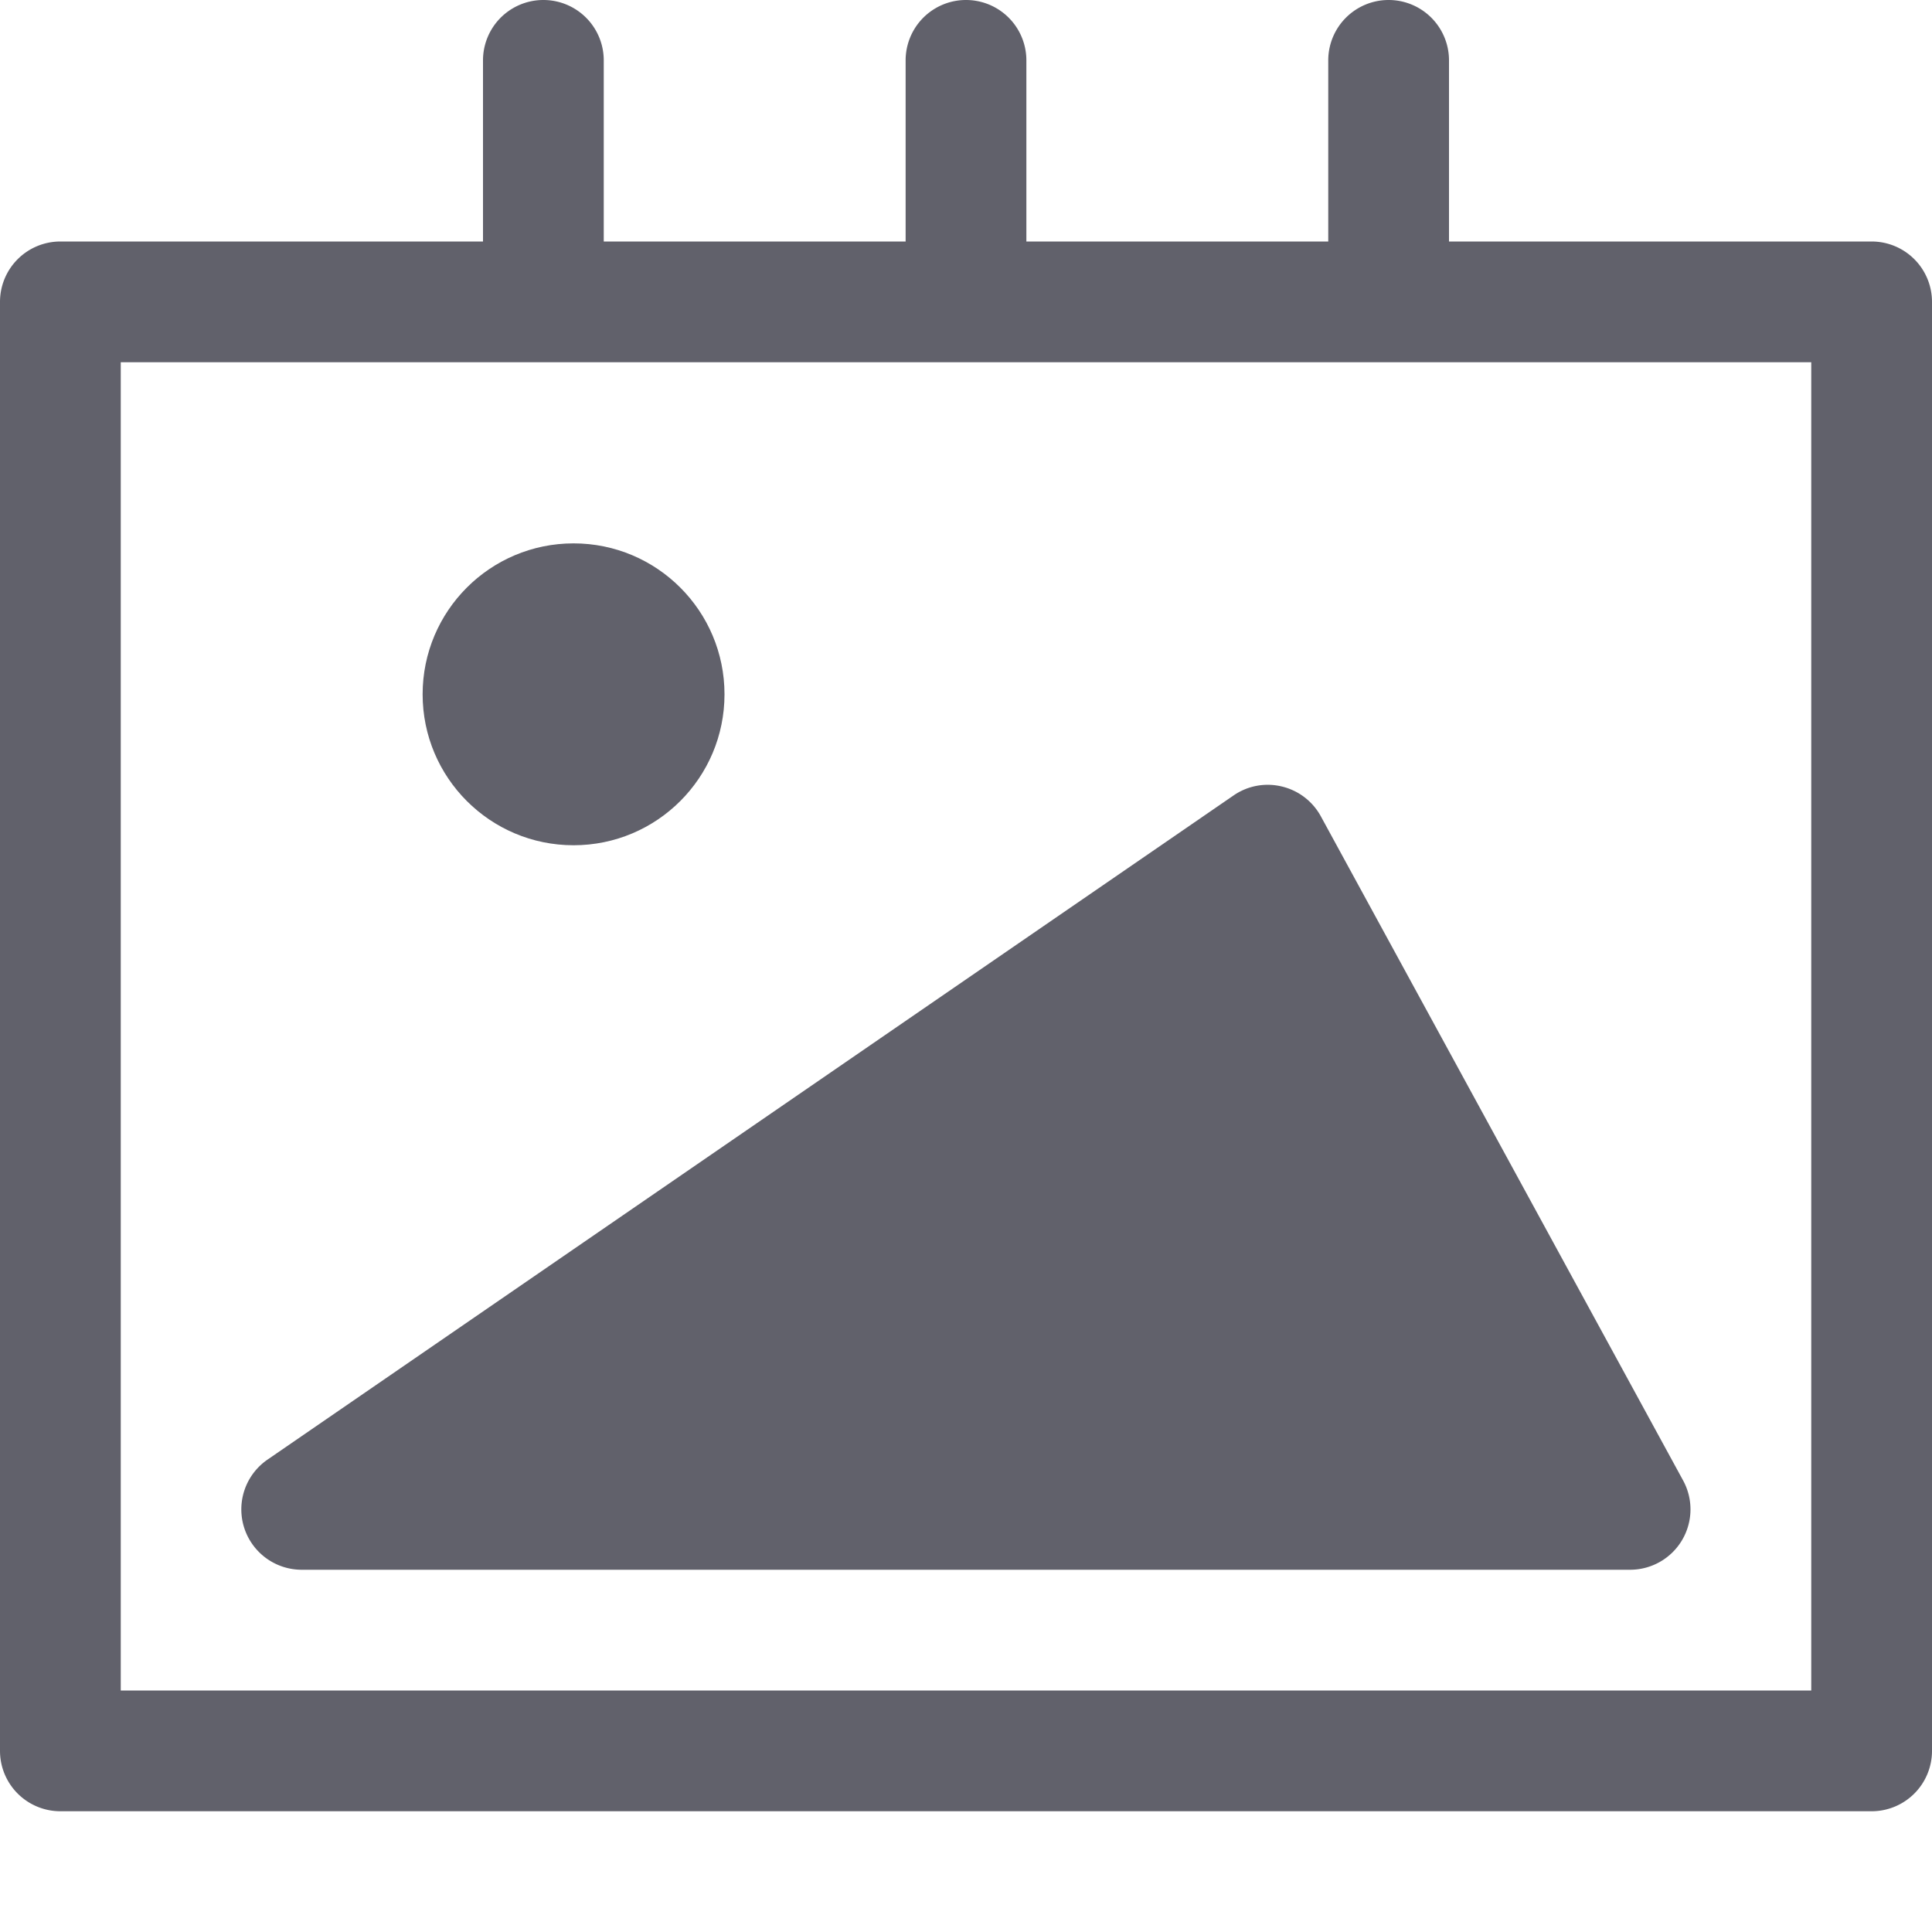 <svg xmlns="http://www.w3.org/2000/svg" height="32" width="32" viewBox="0 0 32 32"><title>photo album 5</title><g fill="#61616b" class="nc-icon-wrapper"><path d="M31,4H24V1a1,1,0,0,0-2,0V4H17V1a1,1,0,0,0-2,0V4H10V1A1,1,0,0,0,8,1V4H1A1,1,0,0,0,0,5V29a1,1,0,0,0,1,1H31a1,1,0,0,0,1-1V5A1,1,0,0,0,31,4ZM30,28H2V6H30Z" fill="#61616b"></path><path data-color="color-2" d="M21.232,13.027a.993.993,0,0,0-.8.148l-16,11A1,1,0,0,0,5,26H27a1,1,0,0,0,.878-1.478l-6-11A1,1,0,0,0,21.232,13.027Z" fill="#61616b"></path><circle data-color="color-2" cx="9.5" cy="11.5" r="2.5" fill="#61616b"></circle></g></svg>